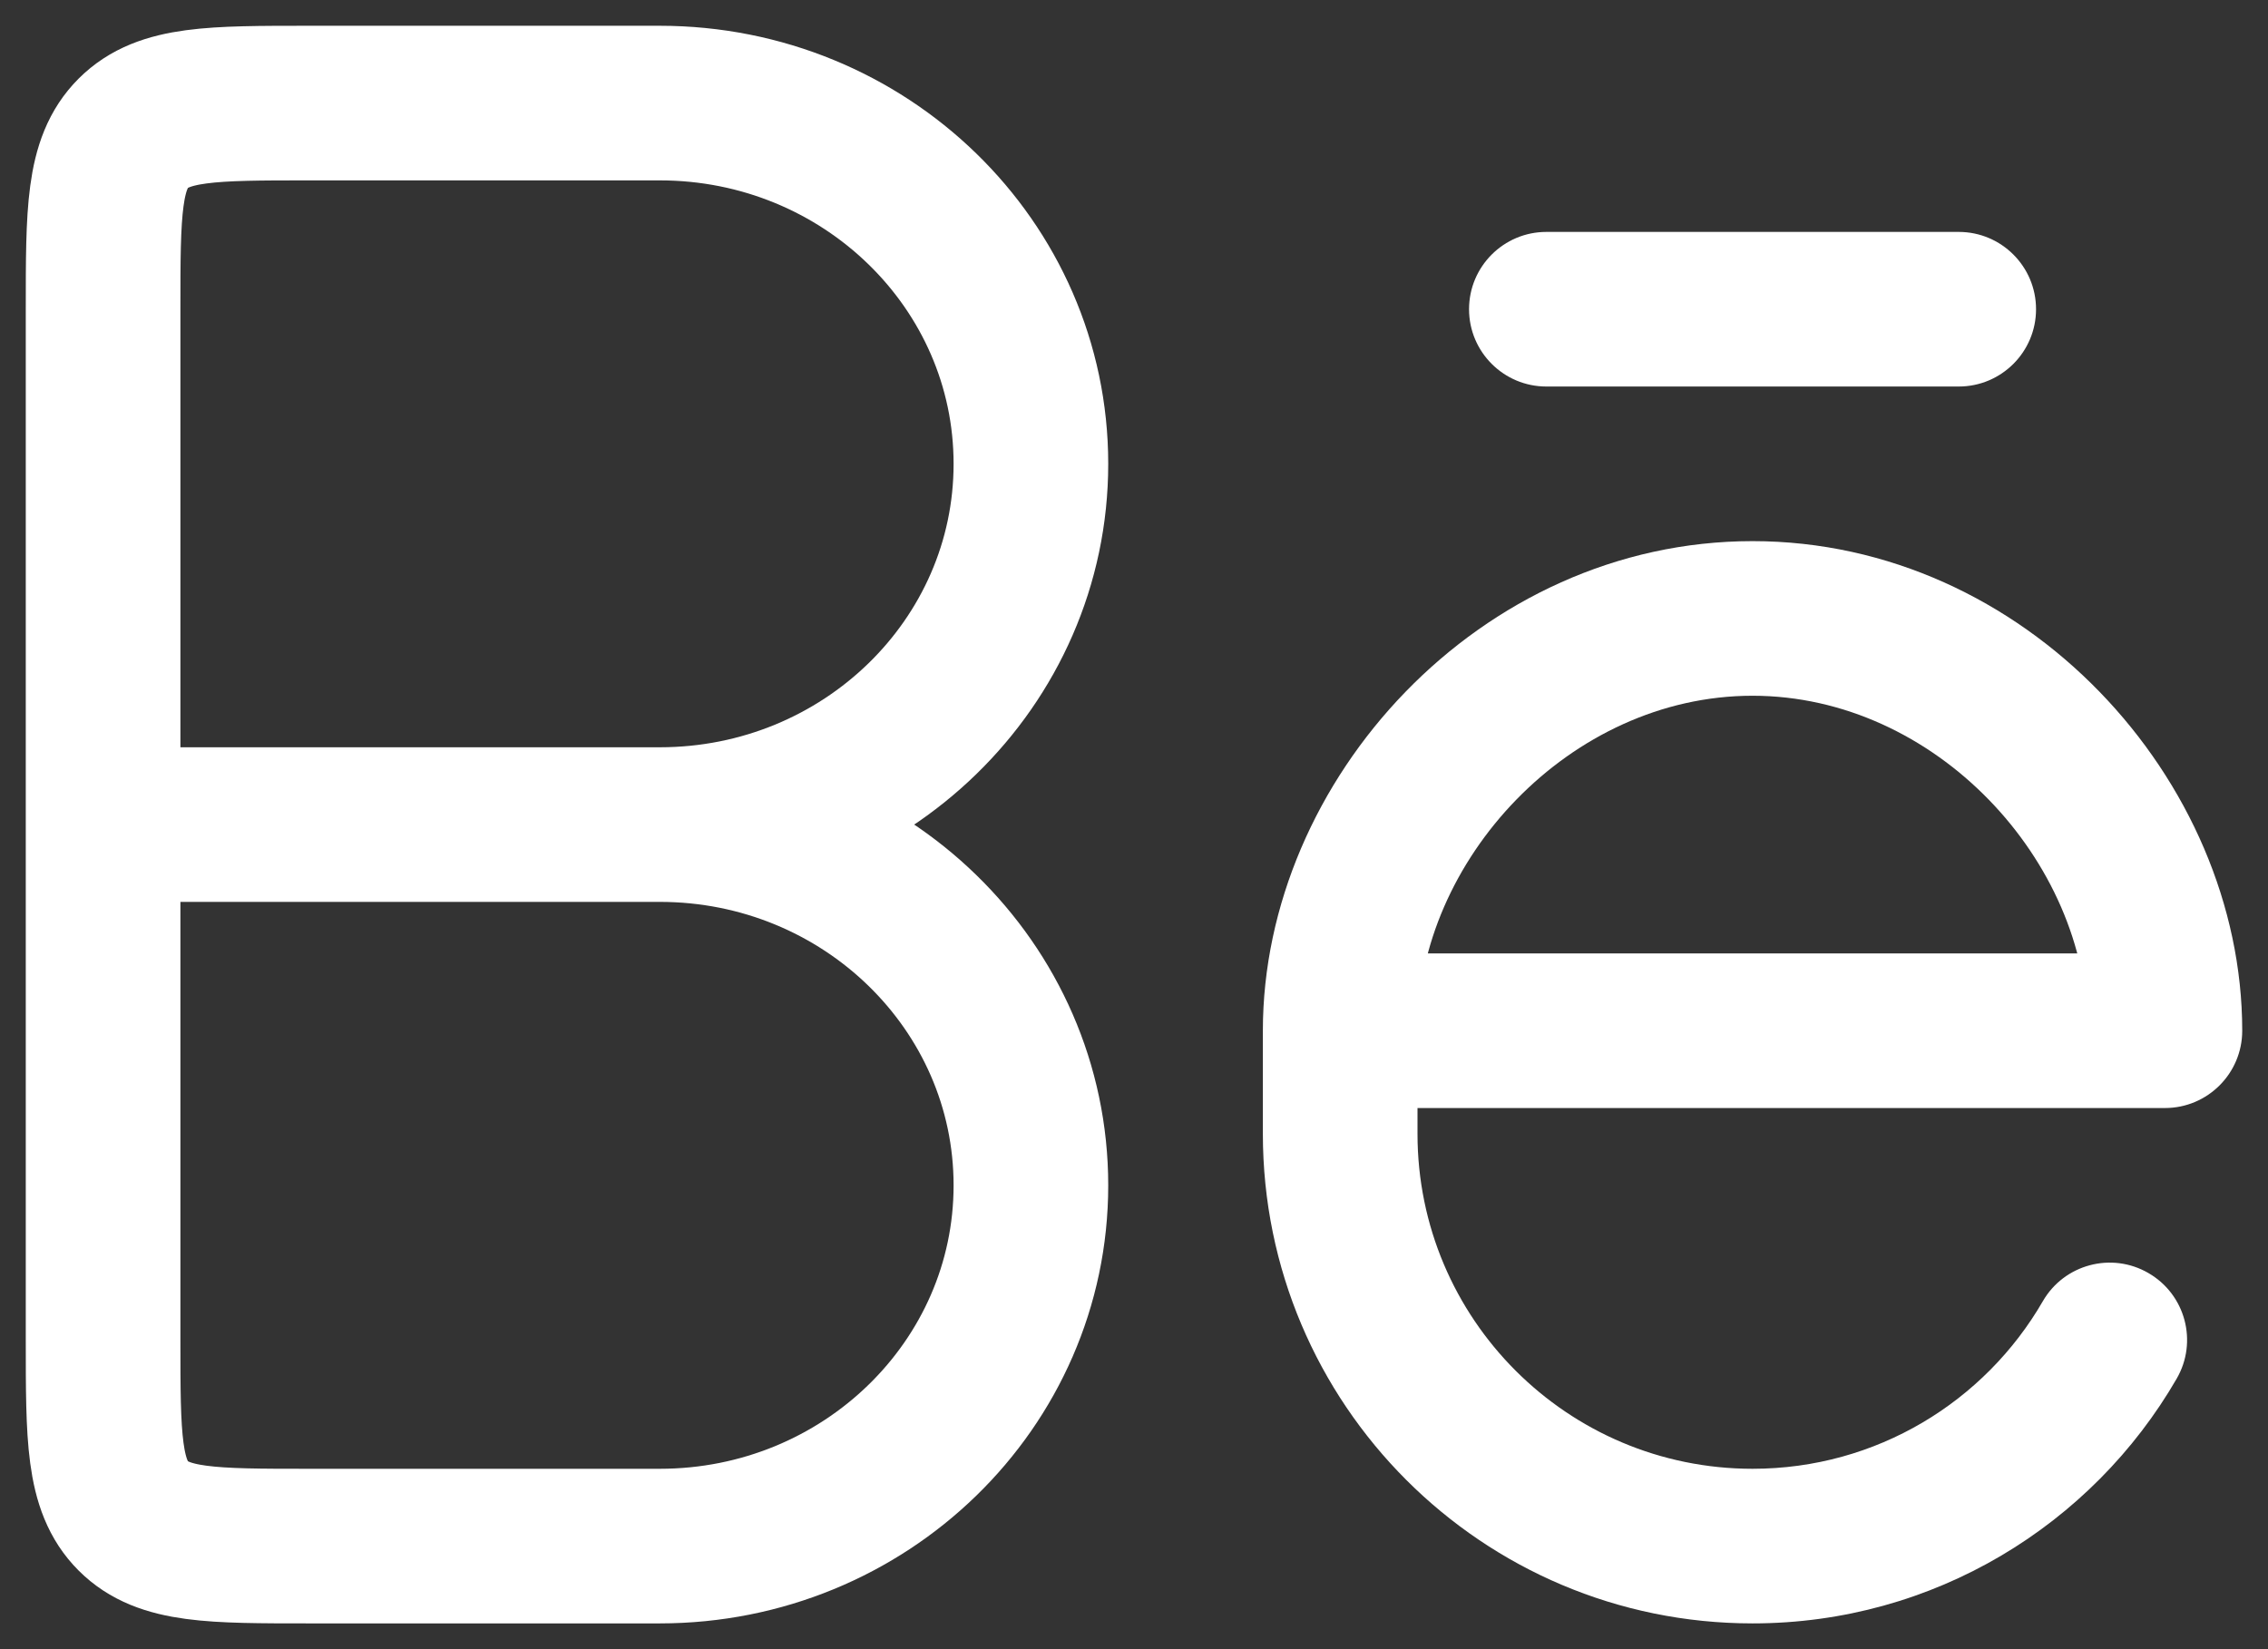 <svg width="22" height="16" viewBox="0 0 22 16" fill="none" xmlns="http://www.w3.org/2000/svg">
<rect x="0" y="0" width="22" height="16" fill="#333333" stroke="none"/>
<path d="M1 8H6.625M6.4 1H3C2.057 1 1.586 1 1.293 1.293C1 1.586 1 2.057 1 3V13C1 13.943 1 14.414 1.293 14.707C1.586 15 2.057 15 3 15H6.4C8.388 15 10 13.433 10 11.5C10 9.567 8.388 8 6.4 8C8.388 8 10 6.433 10 4.5C10 2.567 8.388 1 6.4 1Z" stroke="white" stroke-width="1.5" stroke-linecap="round" stroke-linejoin="round"/>
<path d="M19 3.75C19.414 3.75 19.75 3.414 19.75 3C19.75 2.586 19.414 2.25 19 2.25V3.75ZM15 2.25C14.586 2.25 14.25 2.586 14.25 3C14.25 3.414 14.586 3.75 15 3.75V2.25ZM21 10V10.75C21.414 10.75 21.75 10.414 21.75 10H21ZM21.114 13.376C21.322 13.017 21.199 12.558 20.84 12.351C20.482 12.143 20.023 12.266 19.816 12.624L21.114 13.376ZM19 2.25H15V3.75H19V2.25ZM13 10.75H21V9.25H13V10.75ZM21.75 10C21.75 7.565 19.643 5.25 17 5.25V6.75C18.775 6.75 20.25 8.353 20.25 10H21.75ZM17 5.25C14.357 5.25 12.25 7.565 12.25 10H13.75C13.75 8.353 15.225 6.75 17 6.75V5.25ZM12.25 10V11H13.75V10H12.25ZM12.25 11C12.25 13.623 14.377 15.75 17 15.75V14.25C15.205 14.25 13.75 12.795 13.75 11H12.25ZM17 15.75C18.759 15.75 20.294 14.793 21.114 13.376L19.816 12.624C19.253 13.598 18.202 14.25 17 14.25V15.75Z" fill="white"/>
</svg>
